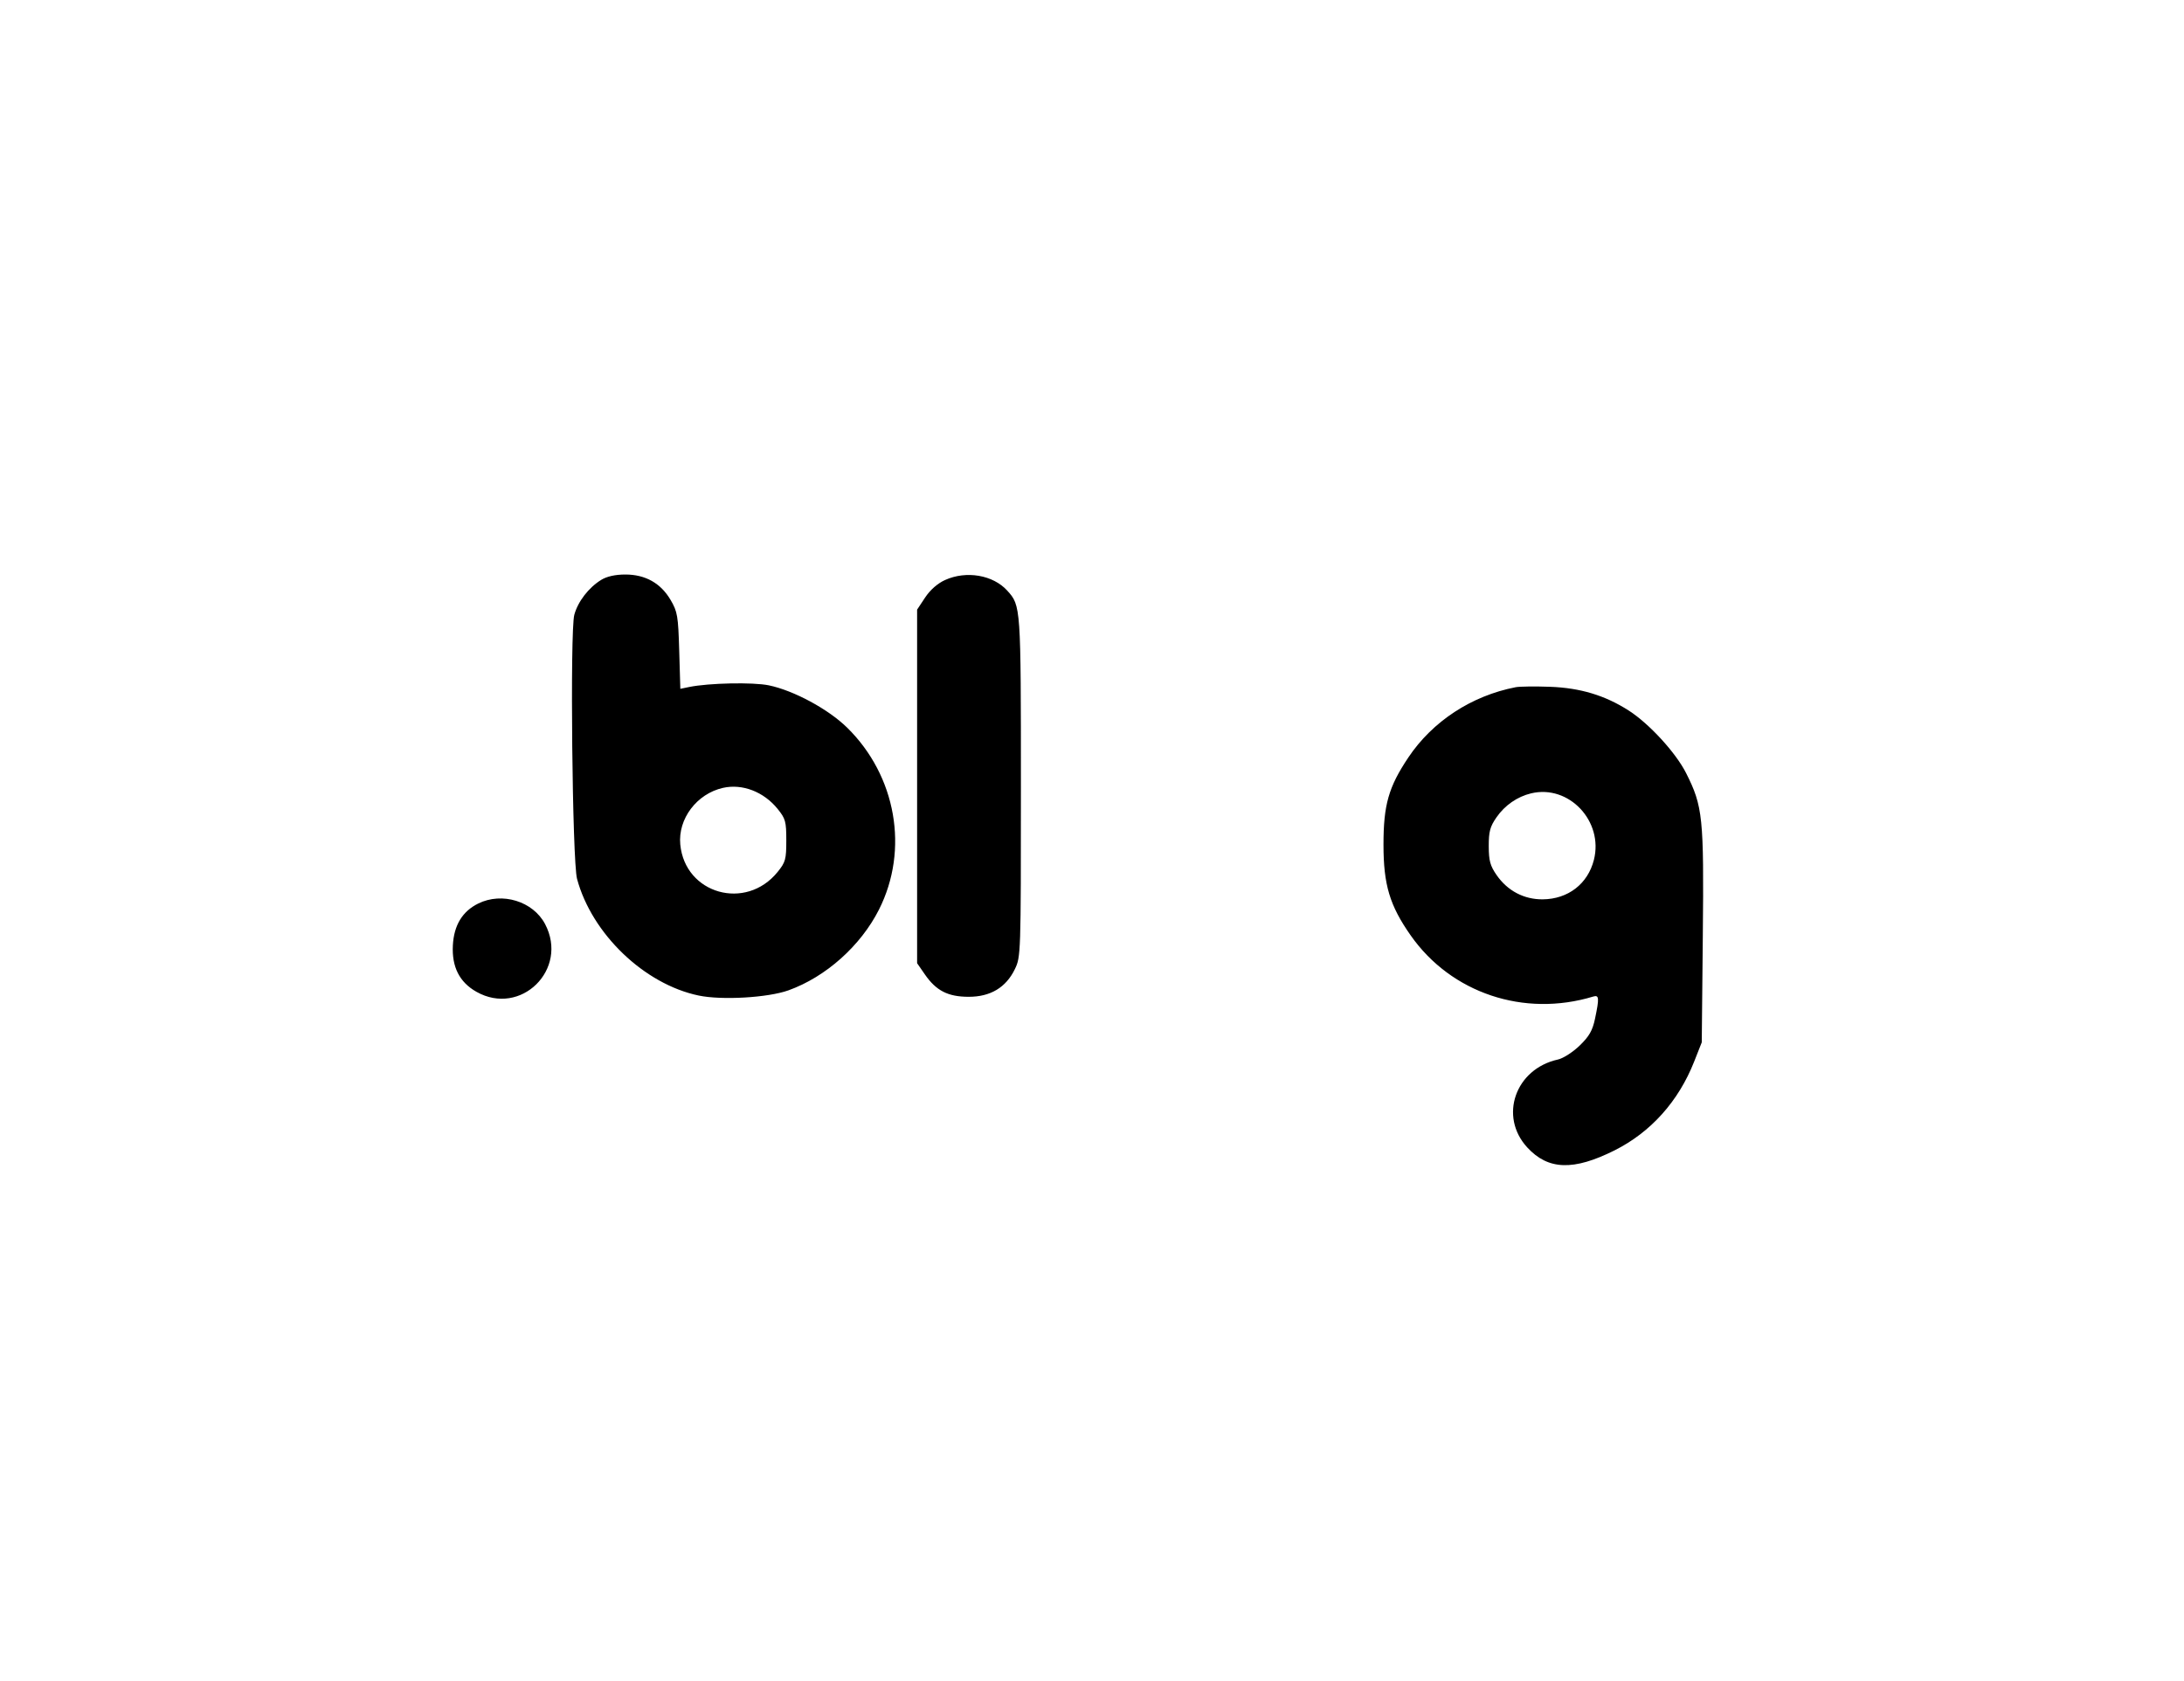 <svg xmlns="http://www.w3.org/2000/svg" width="768" height="591" viewBox="0 0 768 591" version="1.1">
	<path d="M 211.457 203.863 C 207.022 206.568, 203.210 211.508, 201.951 216.182 C 200.407 221.914, 201.246 302.791, 202.913 309 C 208.112 328.361, 226.587 346.074, 245.726 350.047 C 253.868 351.737, 270.053 350.795, 277.254 348.213 C 290.394 343.499, 302.662 332.556, 309.098 319.805 C 319.718 298.767, 315.177 272.822, 297.905 255.851 C 291.295 249.356, 279.151 242.796, 270.361 240.971 C 264.803 239.817, 249.252 240.139, 242.369 241.550 L 239.237 242.192 238.847 228.823 C 238.488 216.567, 238.237 215.080, 235.826 210.966 C 232.352 205.038, 226.939 201.999, 219.864 202.004 C 216.405 202.006, 213.420 202.666, 211.457 203.863 M 332.316 203.943 C 329.683 205.139, 327.088 207.421, 325.316 210.099 L 322.500 214.354 322.500 276.513 L 322.500 338.671 325.227 342.607 C 329.207 348.349, 333.316 350.457, 340.573 350.481 C 348.259 350.505, 353.740 347.235, 356.879 340.750 C 358.968 336.435, 359 335.462, 359 276.652 C 359 213.138, 358.988 212.961, 354.212 207.680 C 349.215 202.154, 339.797 200.547, 332.316 203.943 M 533 241.625 C 517.469 244.635, 503.744 253.619, 495.232 266.346 C 488.284 276.732, 486.500 282.997, 486.500 297 C 486.500 311.093, 488.693 318.401, 496.078 328.917 C 510.325 349.205, 535.913 357.769, 560.250 350.395 C 562.336 349.763, 562.426 350.881, 560.882 358.201 C 560.002 362.369, 558.846 364.386, 555.466 367.652 C 553.103 369.935, 549.681 372.131, 547.861 372.530 C 532.837 375.830, 527.007 392.543, 537.072 403.463 C 544.408 411.421, 553.316 411.715, 567.766 404.476 C 580.489 398.102, 590.234 387.236, 595.743 373.280 L 598.420 366.500 598.791 329 C 599.202 287.330, 598.808 283.506, 592.892 271.786 C 589.286 264.643, 579.939 254.453, 572.777 249.857 C 564.418 244.493, 555.681 241.858, 545 241.478 C 539.775 241.292, 534.375 241.358, 533 241.625 M 254.236 277.019 C 245.016 279.094, 238.355 287.931, 239.220 296.941 C 240.893 314.345, 262.287 320.375, 273.447 306.587 C 276.229 303.149, 276.500 302.165, 276.500 295.500 C 276.500 288.835, 276.229 287.851, 273.447 284.413 C 268.564 278.381, 261.044 275.486, 254.236 277.019 M 538.431 278.942 C 533.558 280.103, 529.174 283.141, 526.227 287.397 C 523.968 290.660, 523.503 292.399, 523.517 297.528 C 523.531 302.636, 524.015 304.414, 526.281 307.684 C 530.121 313.225, 535.919 316.273, 542.507 316.214 C 551.408 316.134, 558.349 310.780, 560.491 302.344 C 563.943 288.751, 551.711 275.775, 538.431 278.942 M 168.180 317.682 C 162.599 320.432, 159.629 325.316, 159.249 332.370 C 158.841 339.954, 161.567 345.342, 167.520 348.713 C 183.114 357.545, 200.075 340.829, 191.675 324.907 C 187.449 316.896, 176.566 313.549, 168.180 317.682" stroke="none" fill="#000000" fill-rule="evenodd"/>
</svg>